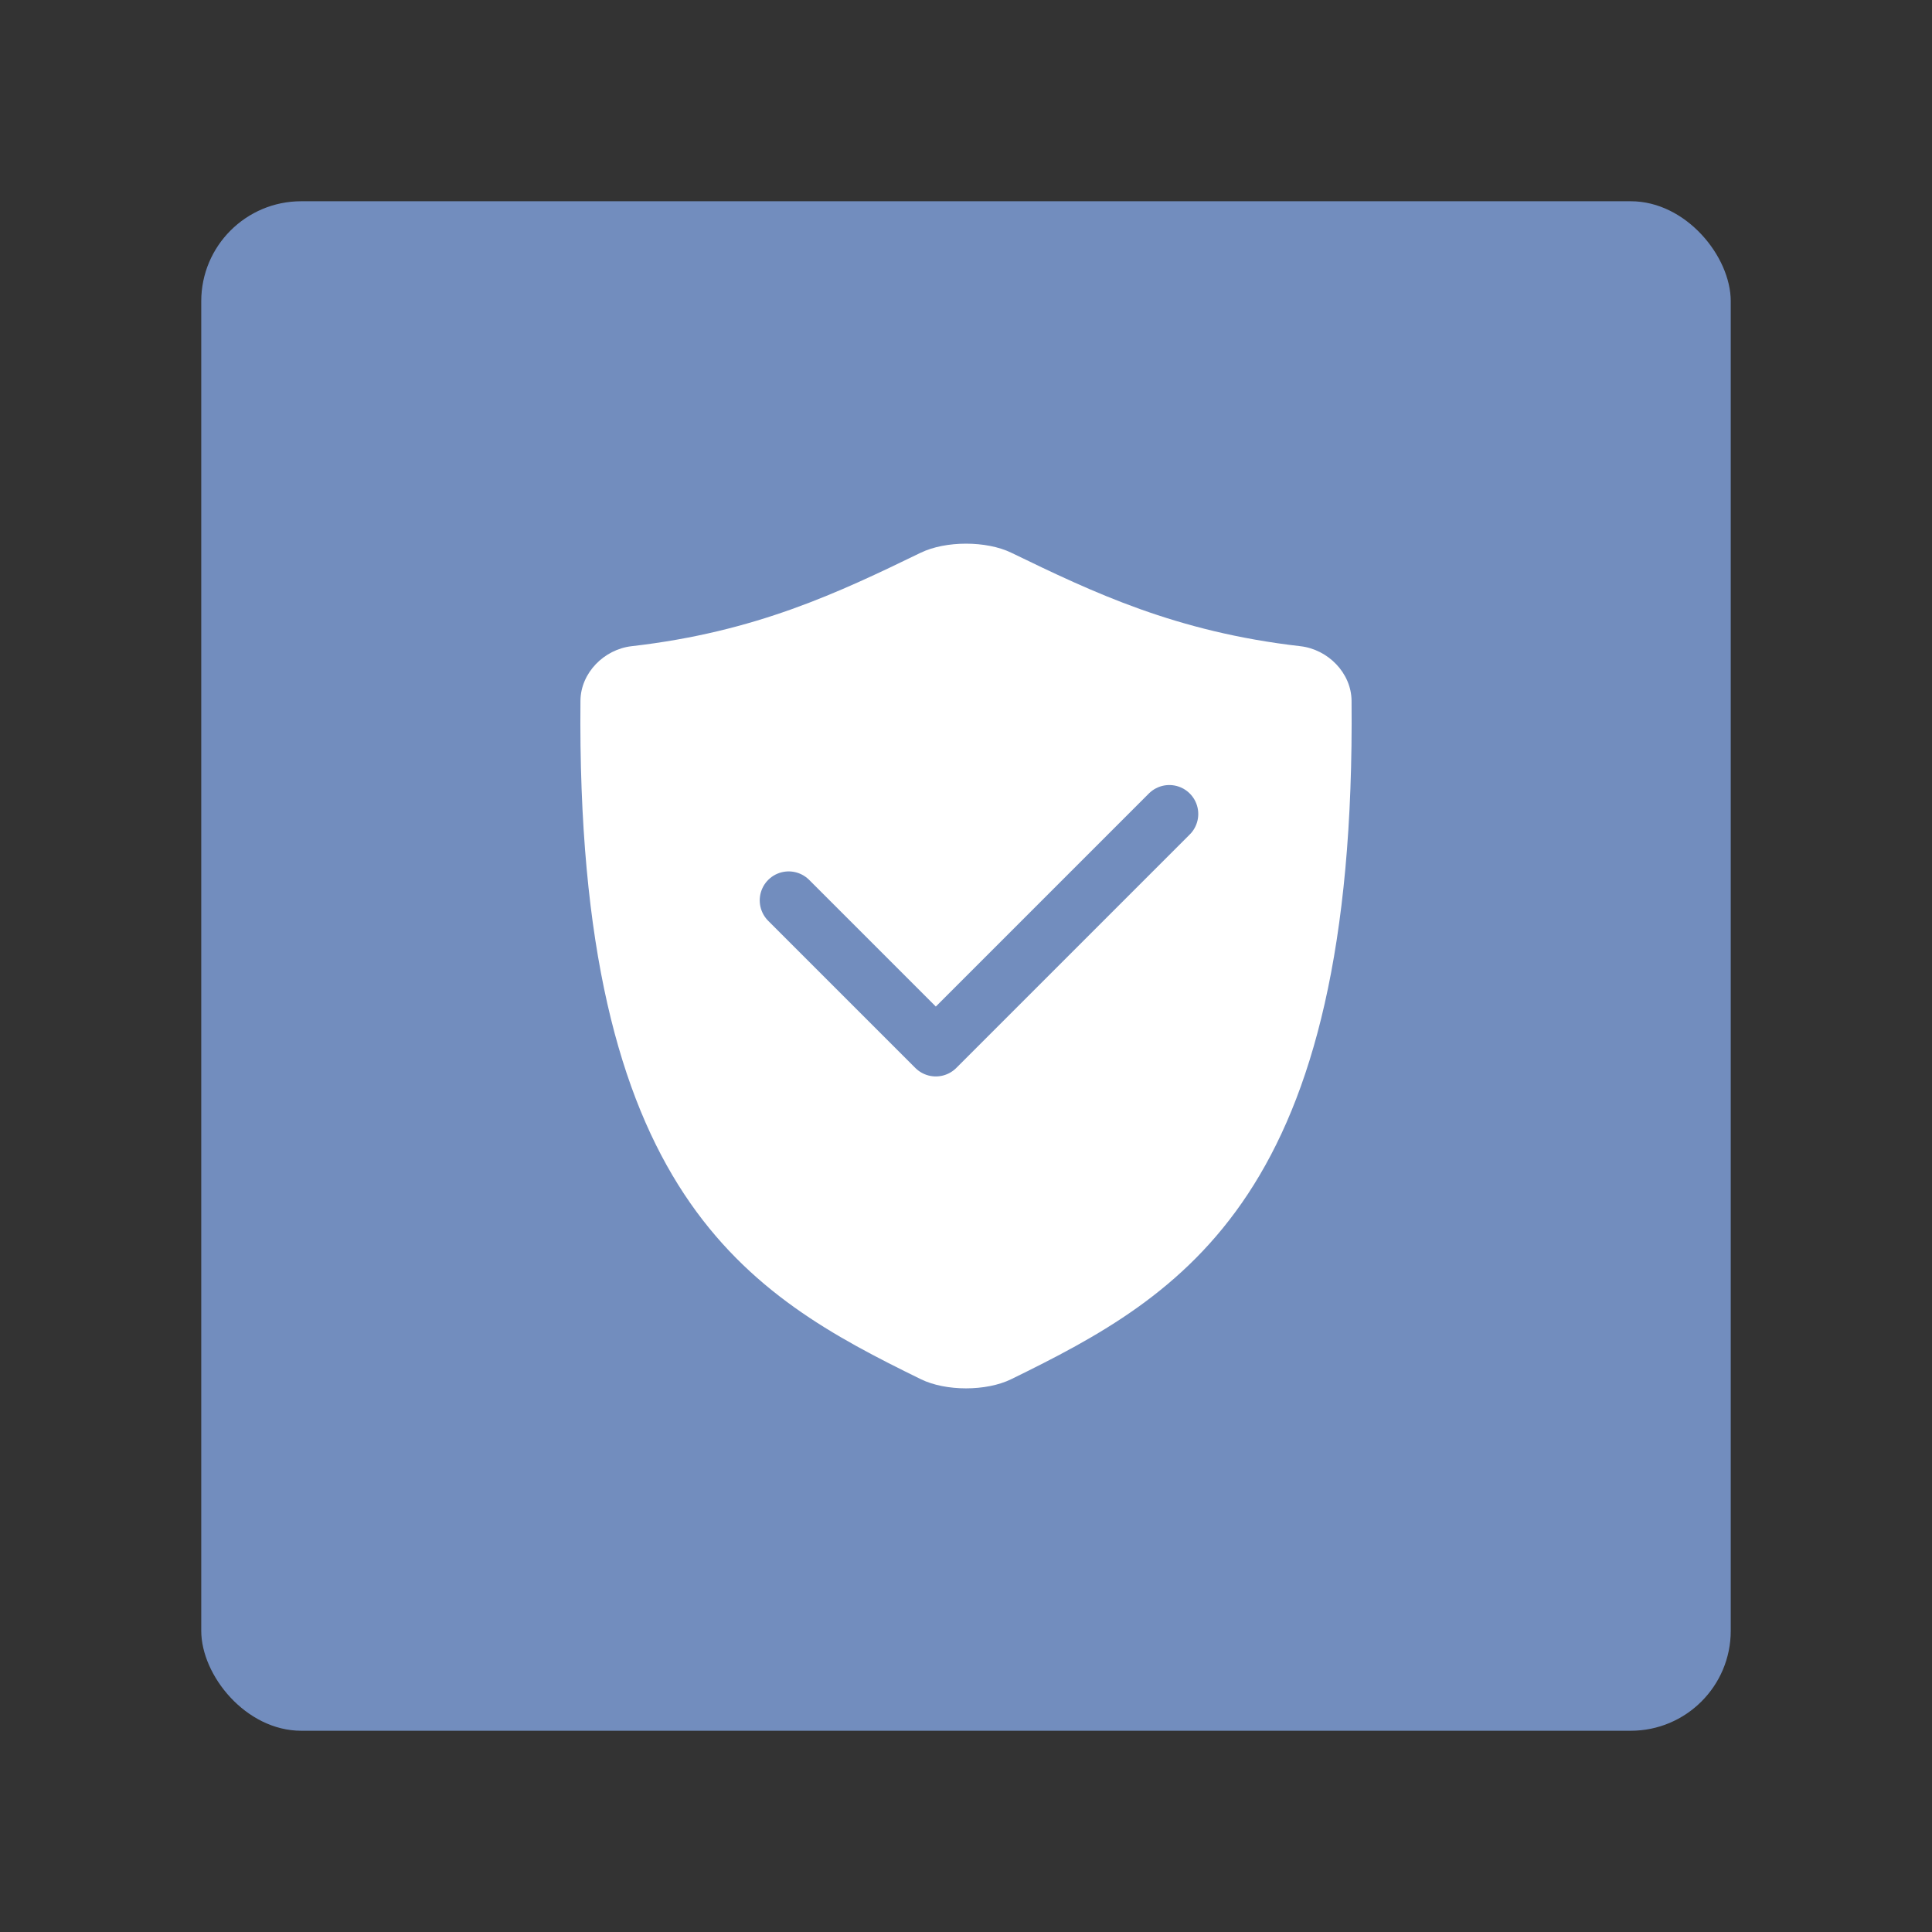 <?xml version="1.0" encoding="UTF-8"?>
<svg width="192" height="192" version="1.1" viewBox="0 0 192 192" xml:space="preserve" xmlns="http://www.w3.org/2000/svg" xmlns:cc="http://creativecommons.org/ns#" xmlns:dc="http://purl.org/dc/elements/1.1/" xmlns:rdf="http://www.w3.org/1999/02/22-rdf-syntax-ns#" xmlns:xlink="http://www.w3.org/1999/xlink"><rect x="0" y="0" width="192" height="192" fill="#333333" stroke="none"/><rect x="20" y="20" width="152" height="152" rx="9.935" fill="#728dbe"/><path d="m91.494 54.932c-8.146 3.952-16.351 7.87-28.723 9.286-2.743 0.314-5.06 2.654-5.086 5.416-0.47 49.228 16.668 59.031 33.825 67.429 2.48 1.214 6.502 1.214 8.983-9e-5 17.156-8.397 34.293-18.201 33.823-67.429-0.026-2.761-2.343-5.101-5.086-5.415-12.372-1.417-20.575-5.334-28.721-9.286-2.484-1.205-6.529-1.205-9.014 7.4e-5z" fill="#fff" stroke-linecap="round" stroke-linejoin="round" stroke-width="2.877"/><path d="m78.378 89.476 14.622 14.622 23.205-23.205" fill="none" stroke="#728dbe" stroke-linecap="round" stroke-linejoin="round" stroke-width="5.754"/></svg>
